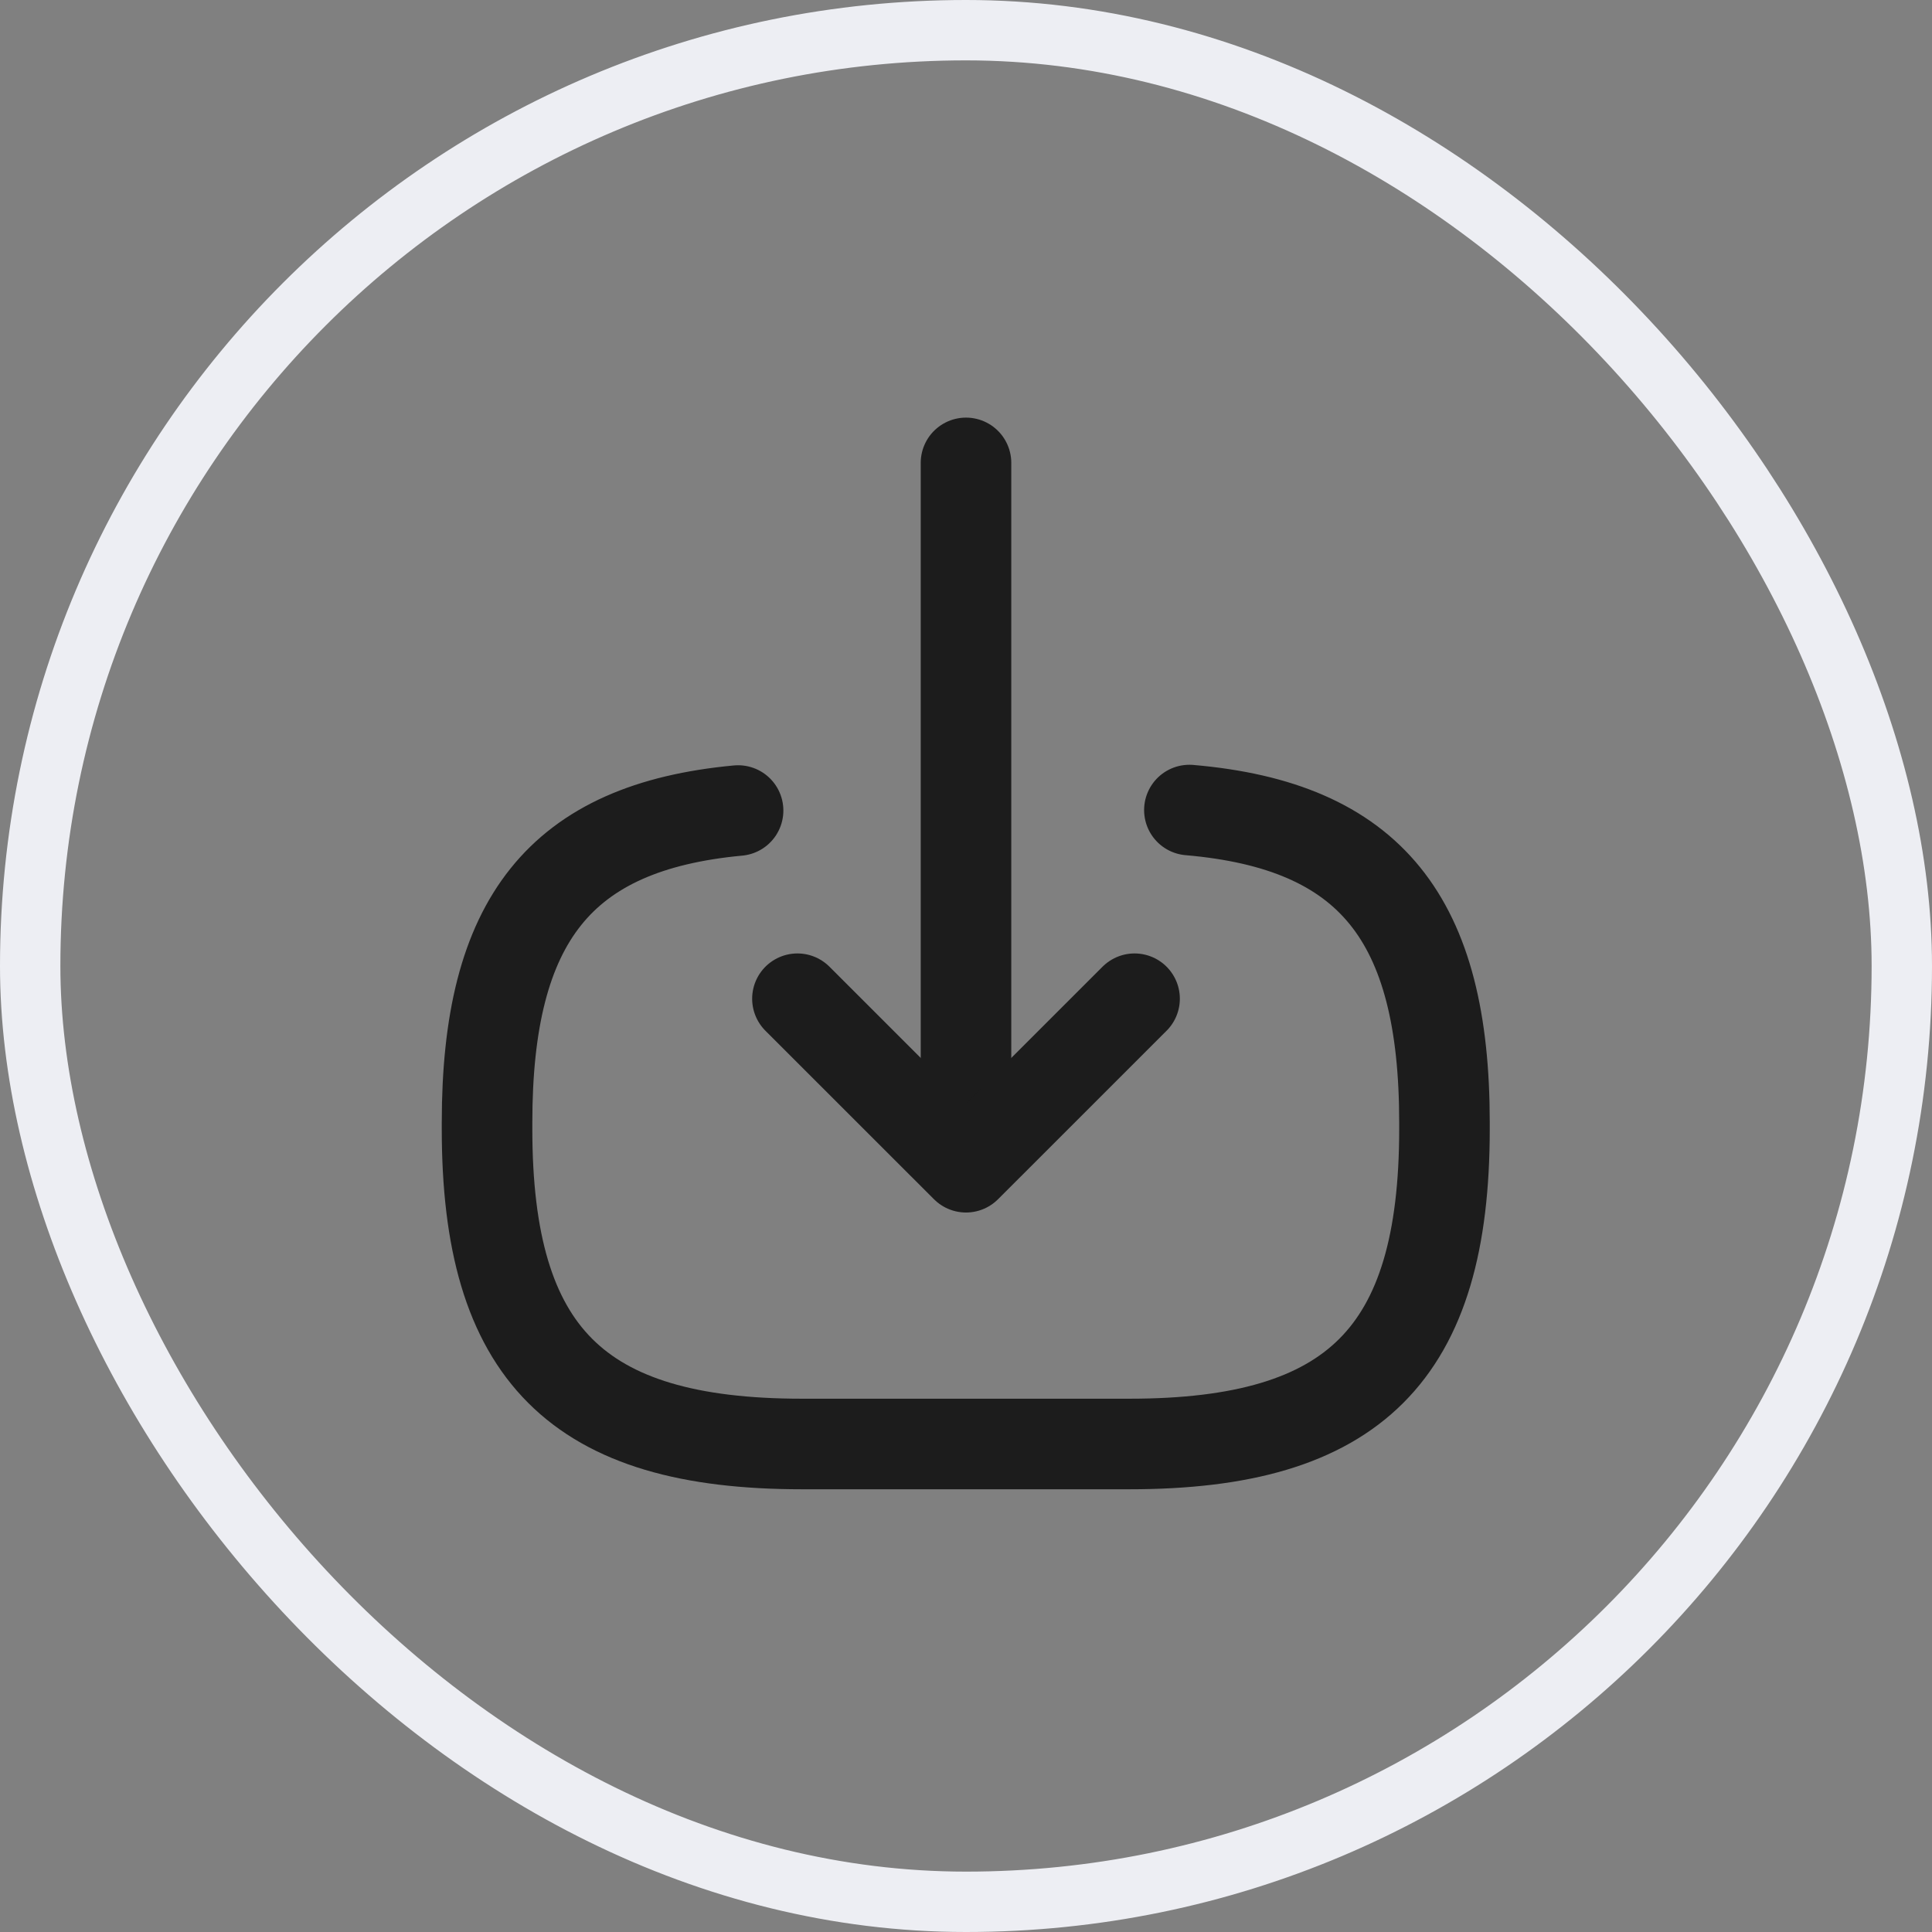 <svg width="32" height="32" viewBox="0 0 32 32" fill="none" xmlns="http://www.w3.org/2000/svg">
<rect x="0" y="0" width="32" height="32" fill="#808080" stroke="none"/>
<rect x="0.5" y="0.5" width="31" height="31" rx="15.5" stroke="#EDEEF3"/>
<path d="M19.7 13.417C22.7 13.675 23.925 15.217 23.925 18.592V18.7C23.925 22.425 22.433 23.917 18.708 23.917H13.283C9.558 23.917 8.067 22.425 8.067 18.7V18.592C8.067 15.242 9.275 13.7 12.225 13.425" stroke="#1C1C1C" stroke-width="1.5" stroke-linecap="round" stroke-linejoin="round"/>
<path d="M16 7.667V18.4" stroke="#1C1C1C" stroke-width="1.5" stroke-linecap="round" stroke-linejoin="round"/>
<path d="M18.792 16.542L16 19.333L13.208 16.542" stroke="#1C1C1C" stroke-width="1.5" stroke-linecap="round" stroke-linejoin="round"/>
</svg>

